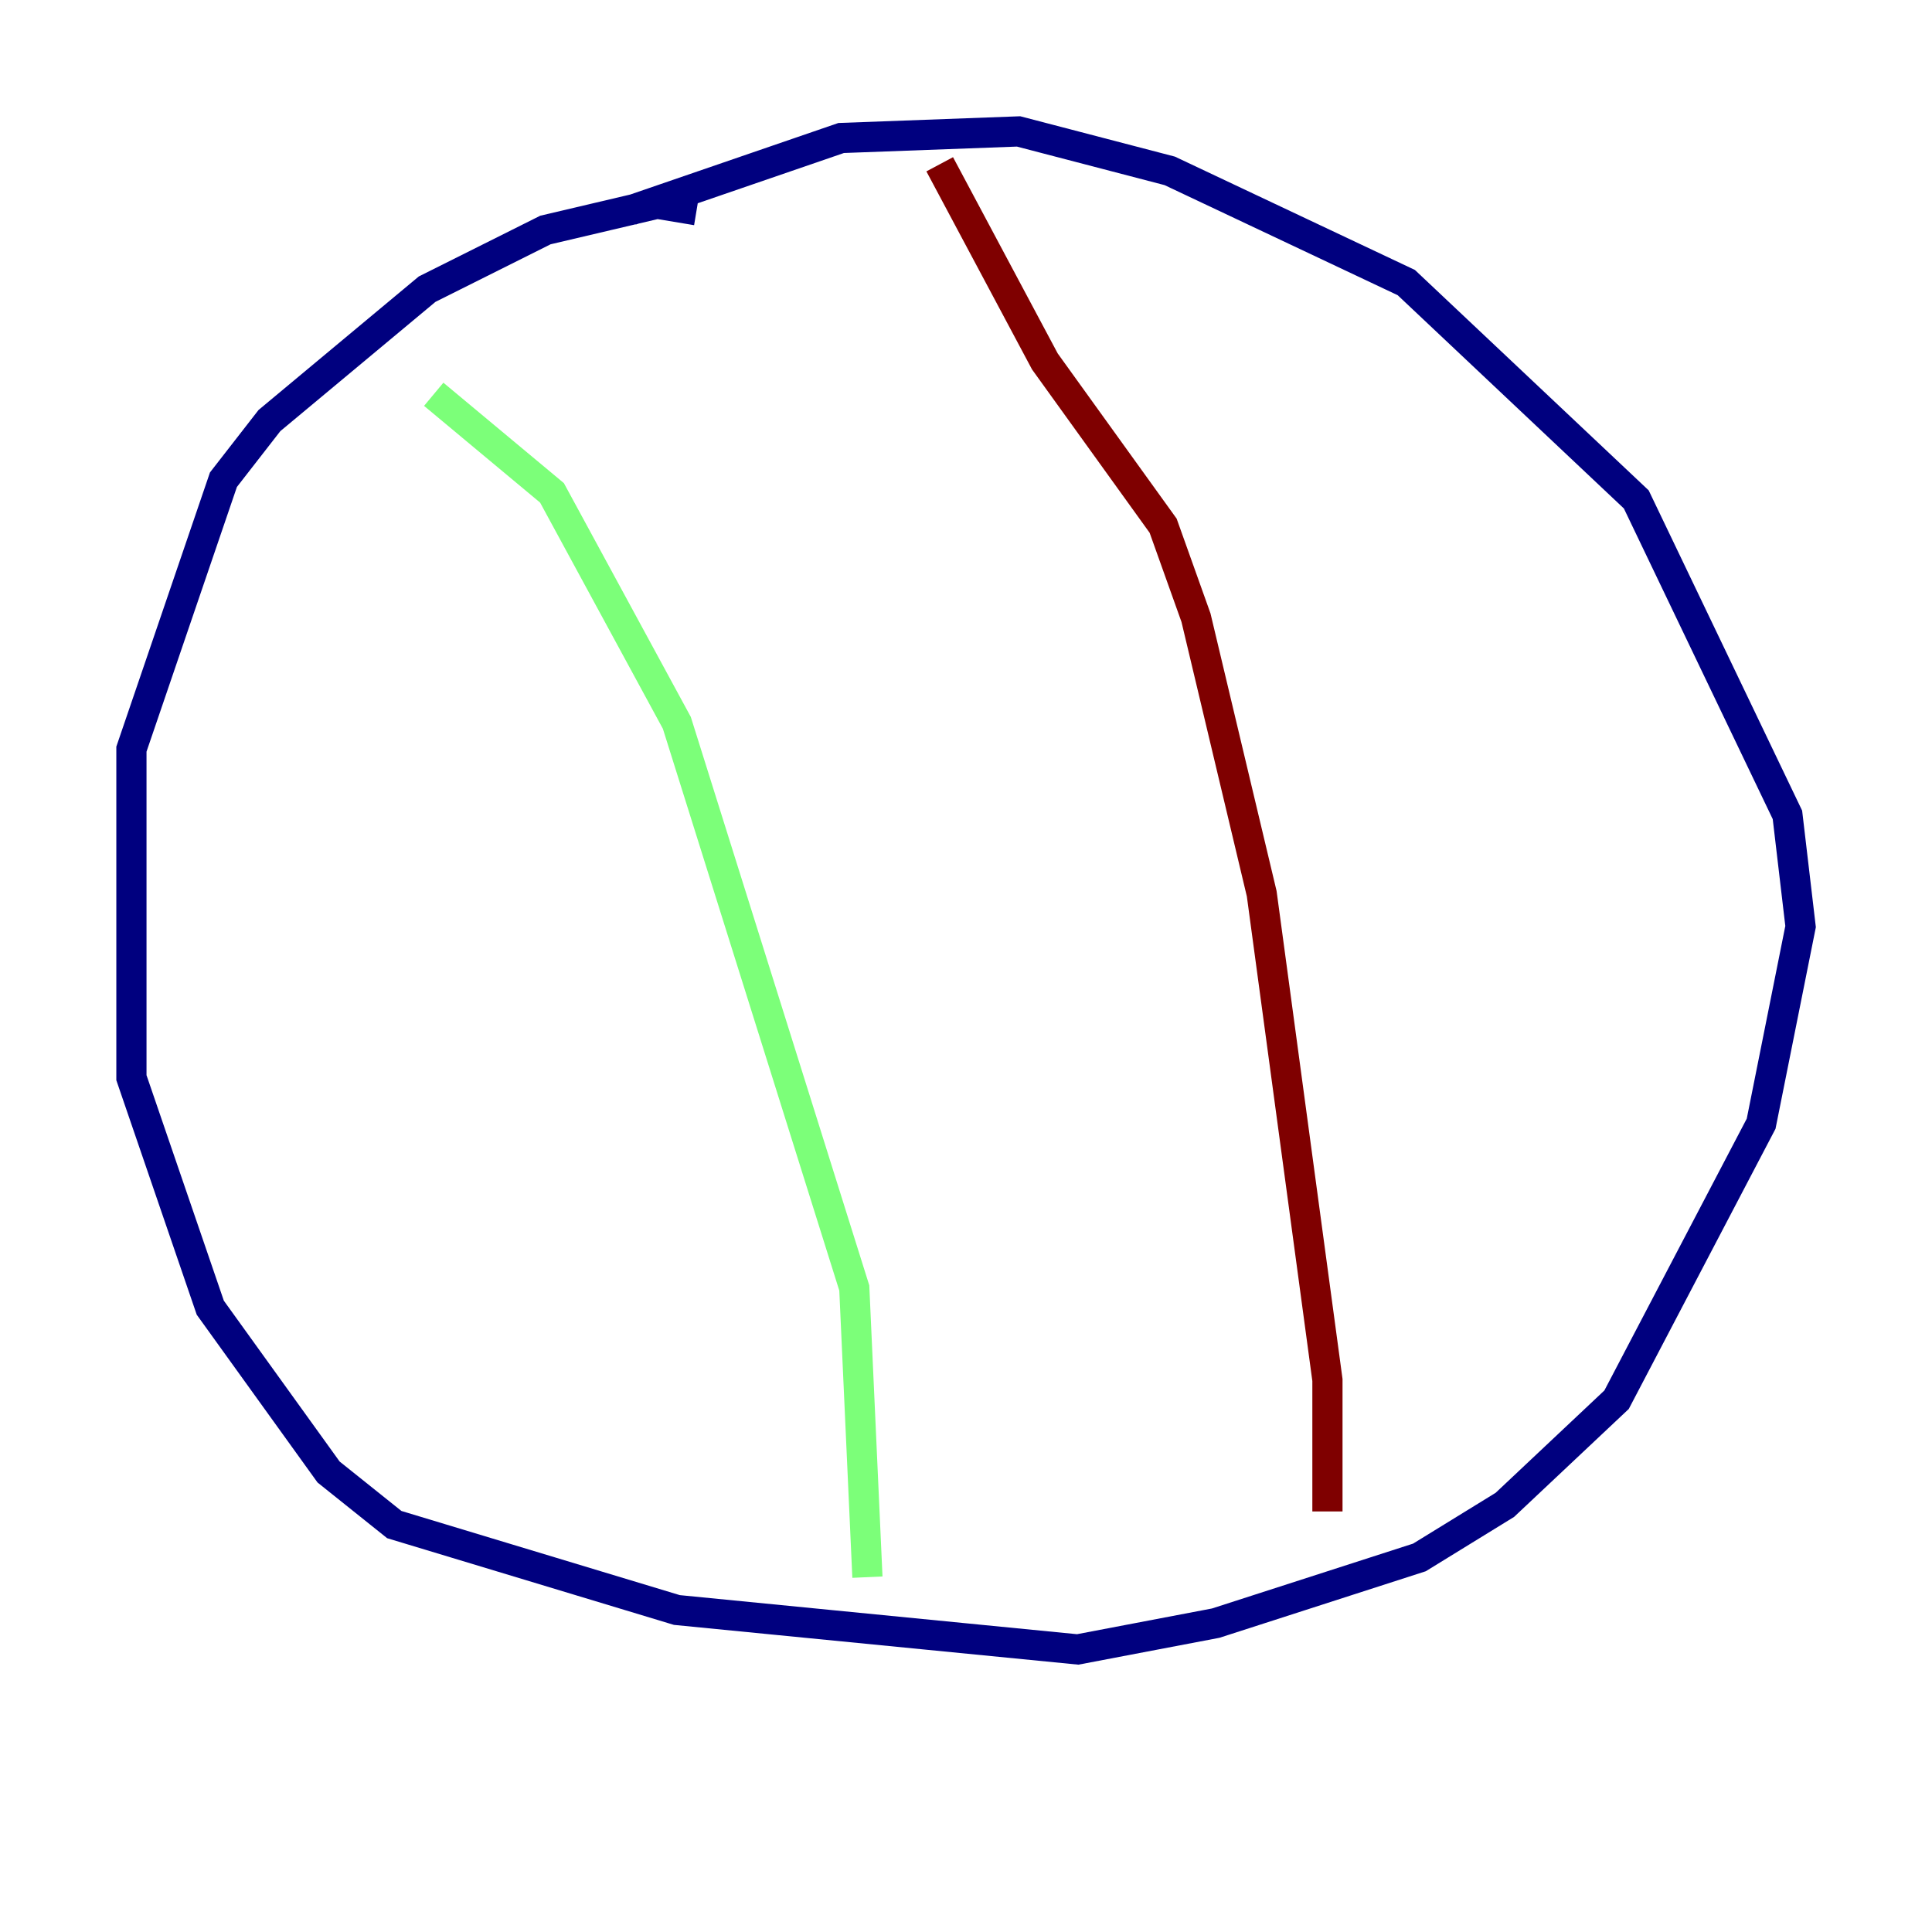 <?xml version="1.0" encoding="utf-8" ?>
<svg baseProfile="tiny" height="128" version="1.2" viewBox="0,0,128,128" width="128" xmlns="http://www.w3.org/2000/svg" xmlns:ev="http://www.w3.org/2001/xml-events" xmlns:xlink="http://www.w3.org/1999/xlink"><defs /><polyline fill="none" points="46.15,13.932 43.537,13.497 36.136,15.238 28.299,19.157 17.85,27.864 14.803,31.782 8.707,49.633 8.707,71.401 13.932,86.639 21.769,97.524 26.122,101.007 44.843,106.667 71.401,109.279 80.544,107.537 94.041,103.184 99.701,99.701 107.102,92.735 116.68,74.449 119.293,61.388 118.422,53.986 108.408,33.088 93.17,18.721 77.497,11.32 67.483,8.707 55.728,9.143 41.796,13.932" stroke="#00007f" stroke-width="2" /><polyline fill="none" points="28.735,26.122 36.571,32.653 44.843,47.891 56.599,85.333 57.469,104.49" stroke="#7cff79" stroke-width="2" /><polyline fill="none" points="62.258,10.884 69.225,23.946 77.061,34.83 79.238,40.925 83.592,59.211 87.946,91.429 87.946,100.136" stroke="#7f0000" stroke-width="2" /></svg>
